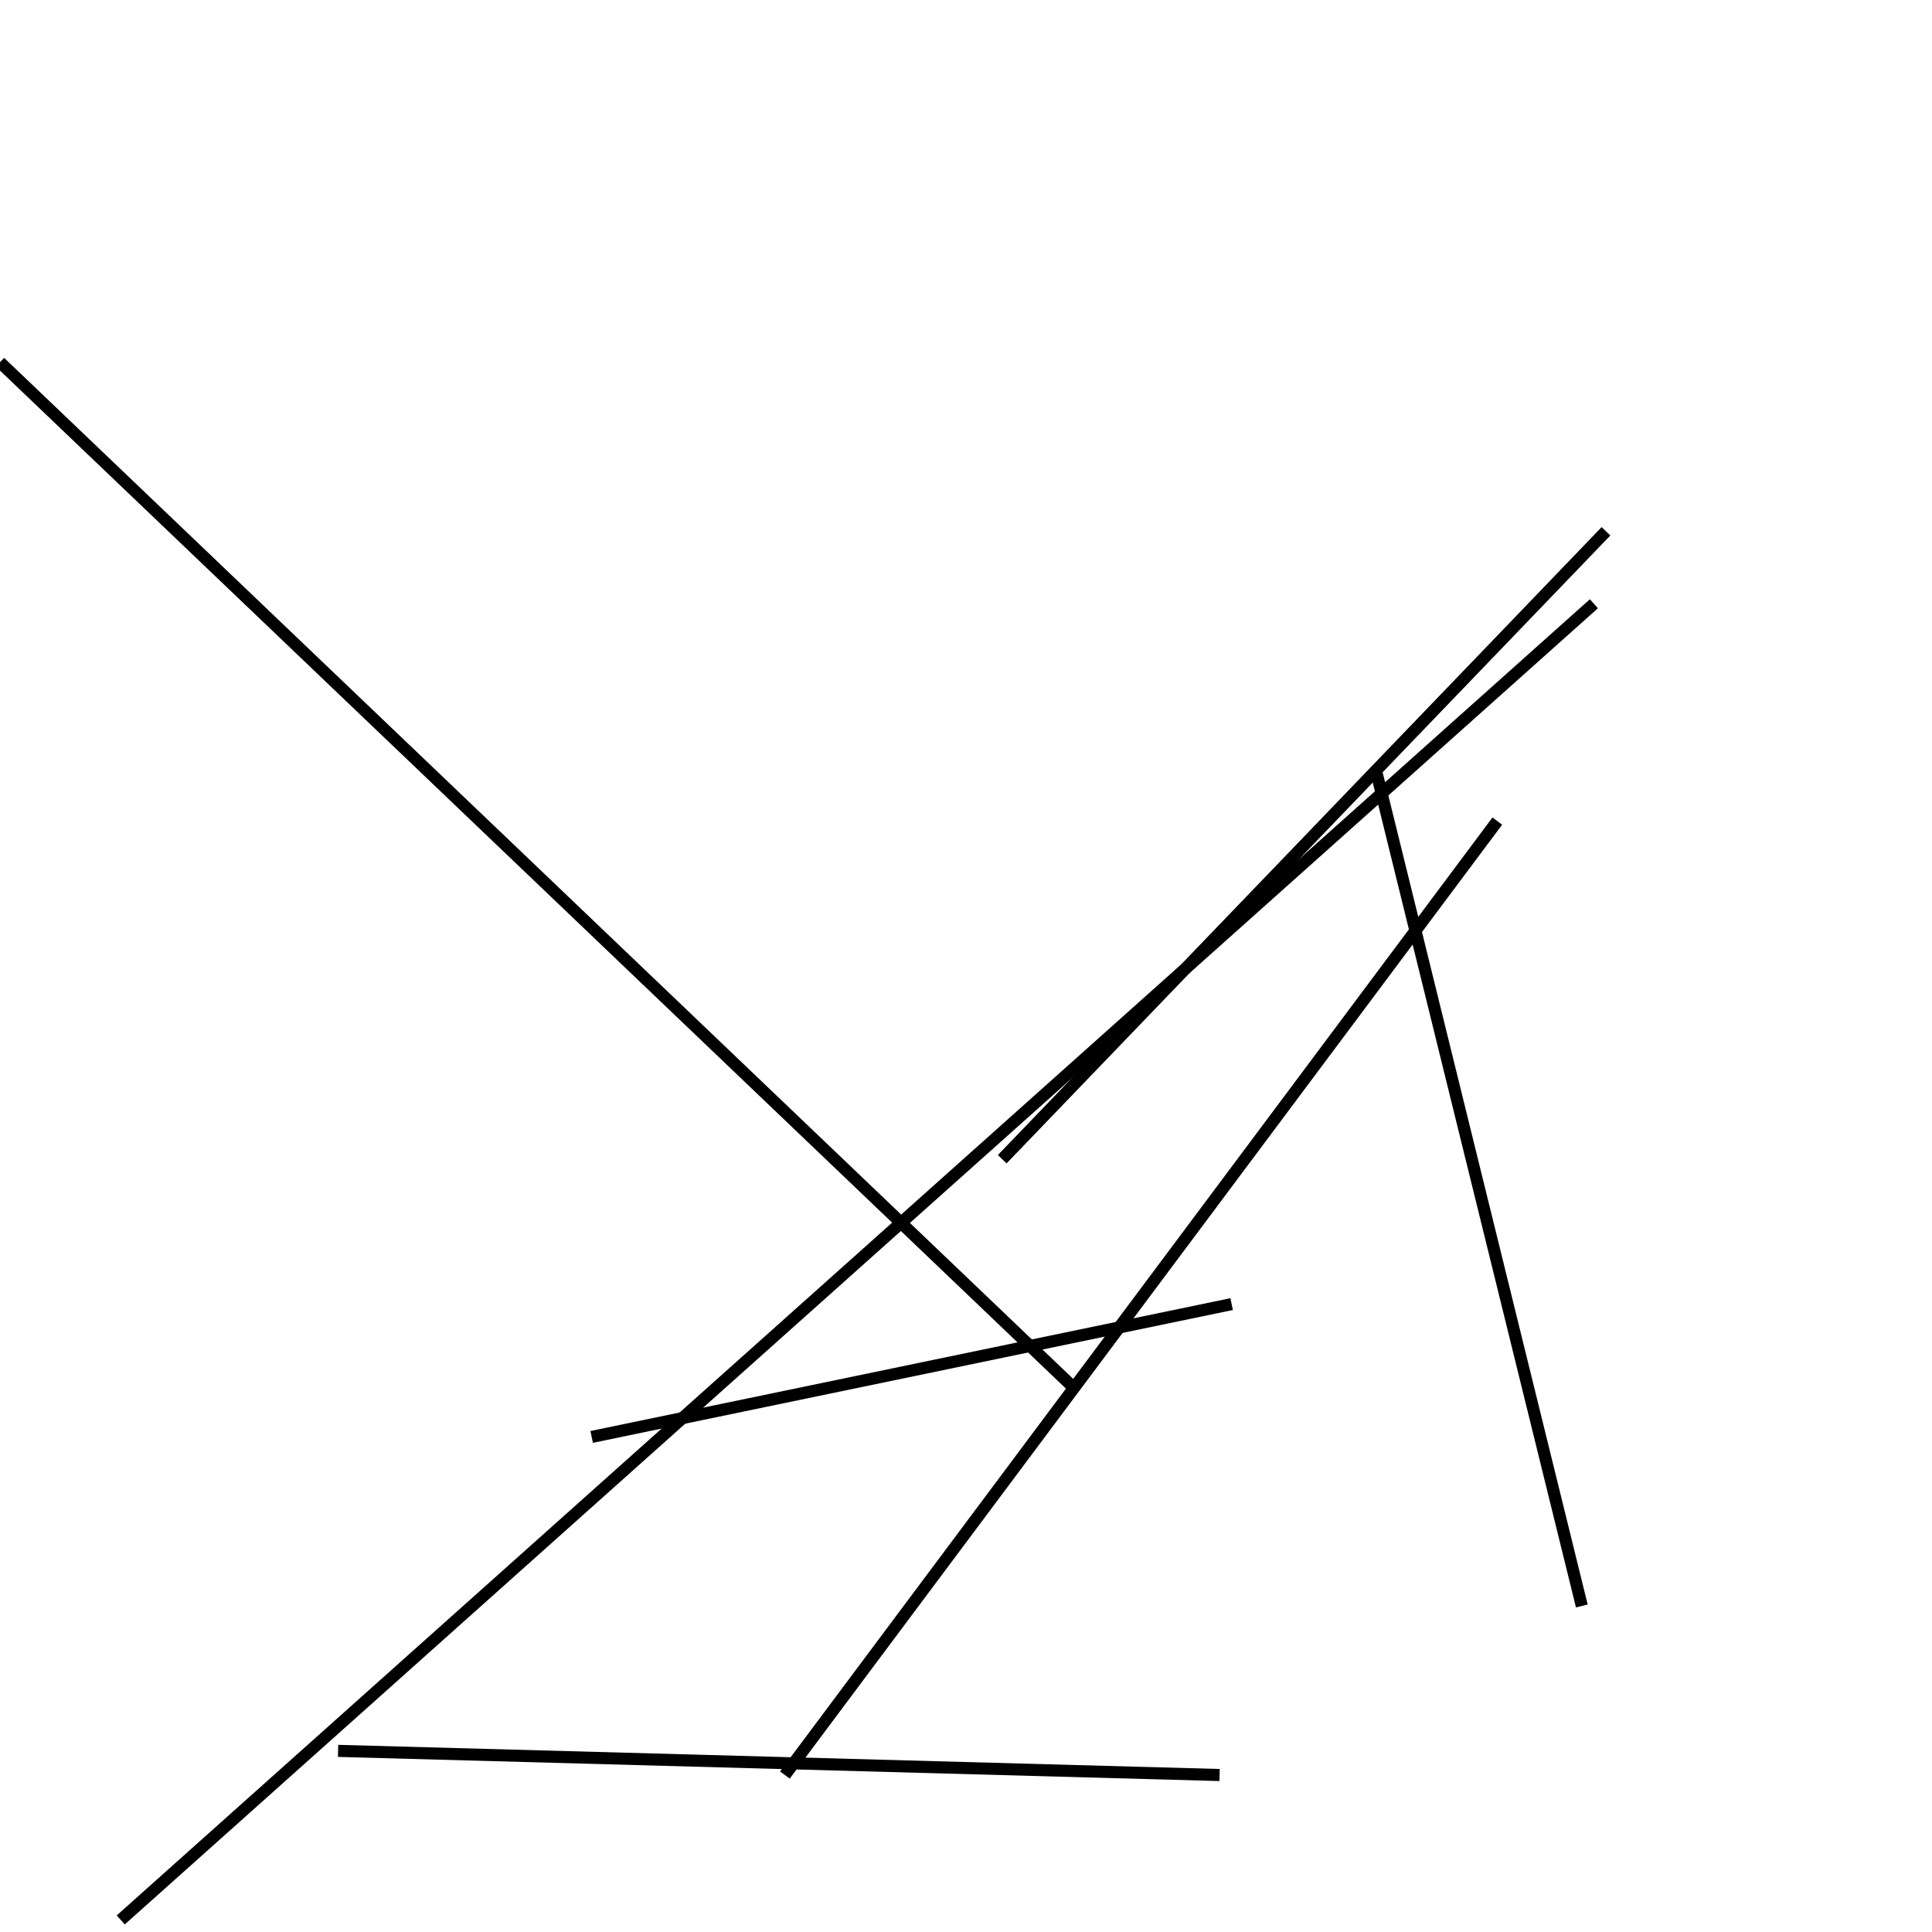 <?xml version="1.0" encoding="utf-8" ?>
<svg baseProfile="full" height="160" version="1.1" width="160" xmlns="http://www.w3.org/2000/svg" xmlns:ev="http://www.w3.org/2001/xml-events" xmlns:xlink="http://www.w3.org/1999/xlink"><defs /><line stroke="black" stroke-width="1" x1="28" x2="101" y1="145" y2="147" /><line stroke="black" stroke-width="1" x1="0" x2="89" y1="30" y2="115" /><line stroke="black" stroke-width="1" x1="65" x2="124" y1="147" y2="68" /><line stroke="black" stroke-width="1" x1="49" x2="102" y1="119" y2="108" /><line stroke="black" stroke-width="1" x1="131" x2="114" y1="133" y2="64" /><line stroke="black" stroke-width="1" x1="83" x2="133" y1="96" y2="44" /><line stroke="black" stroke-width="1" x1="10" x2="132" y1="159" y2="50" /></svg>